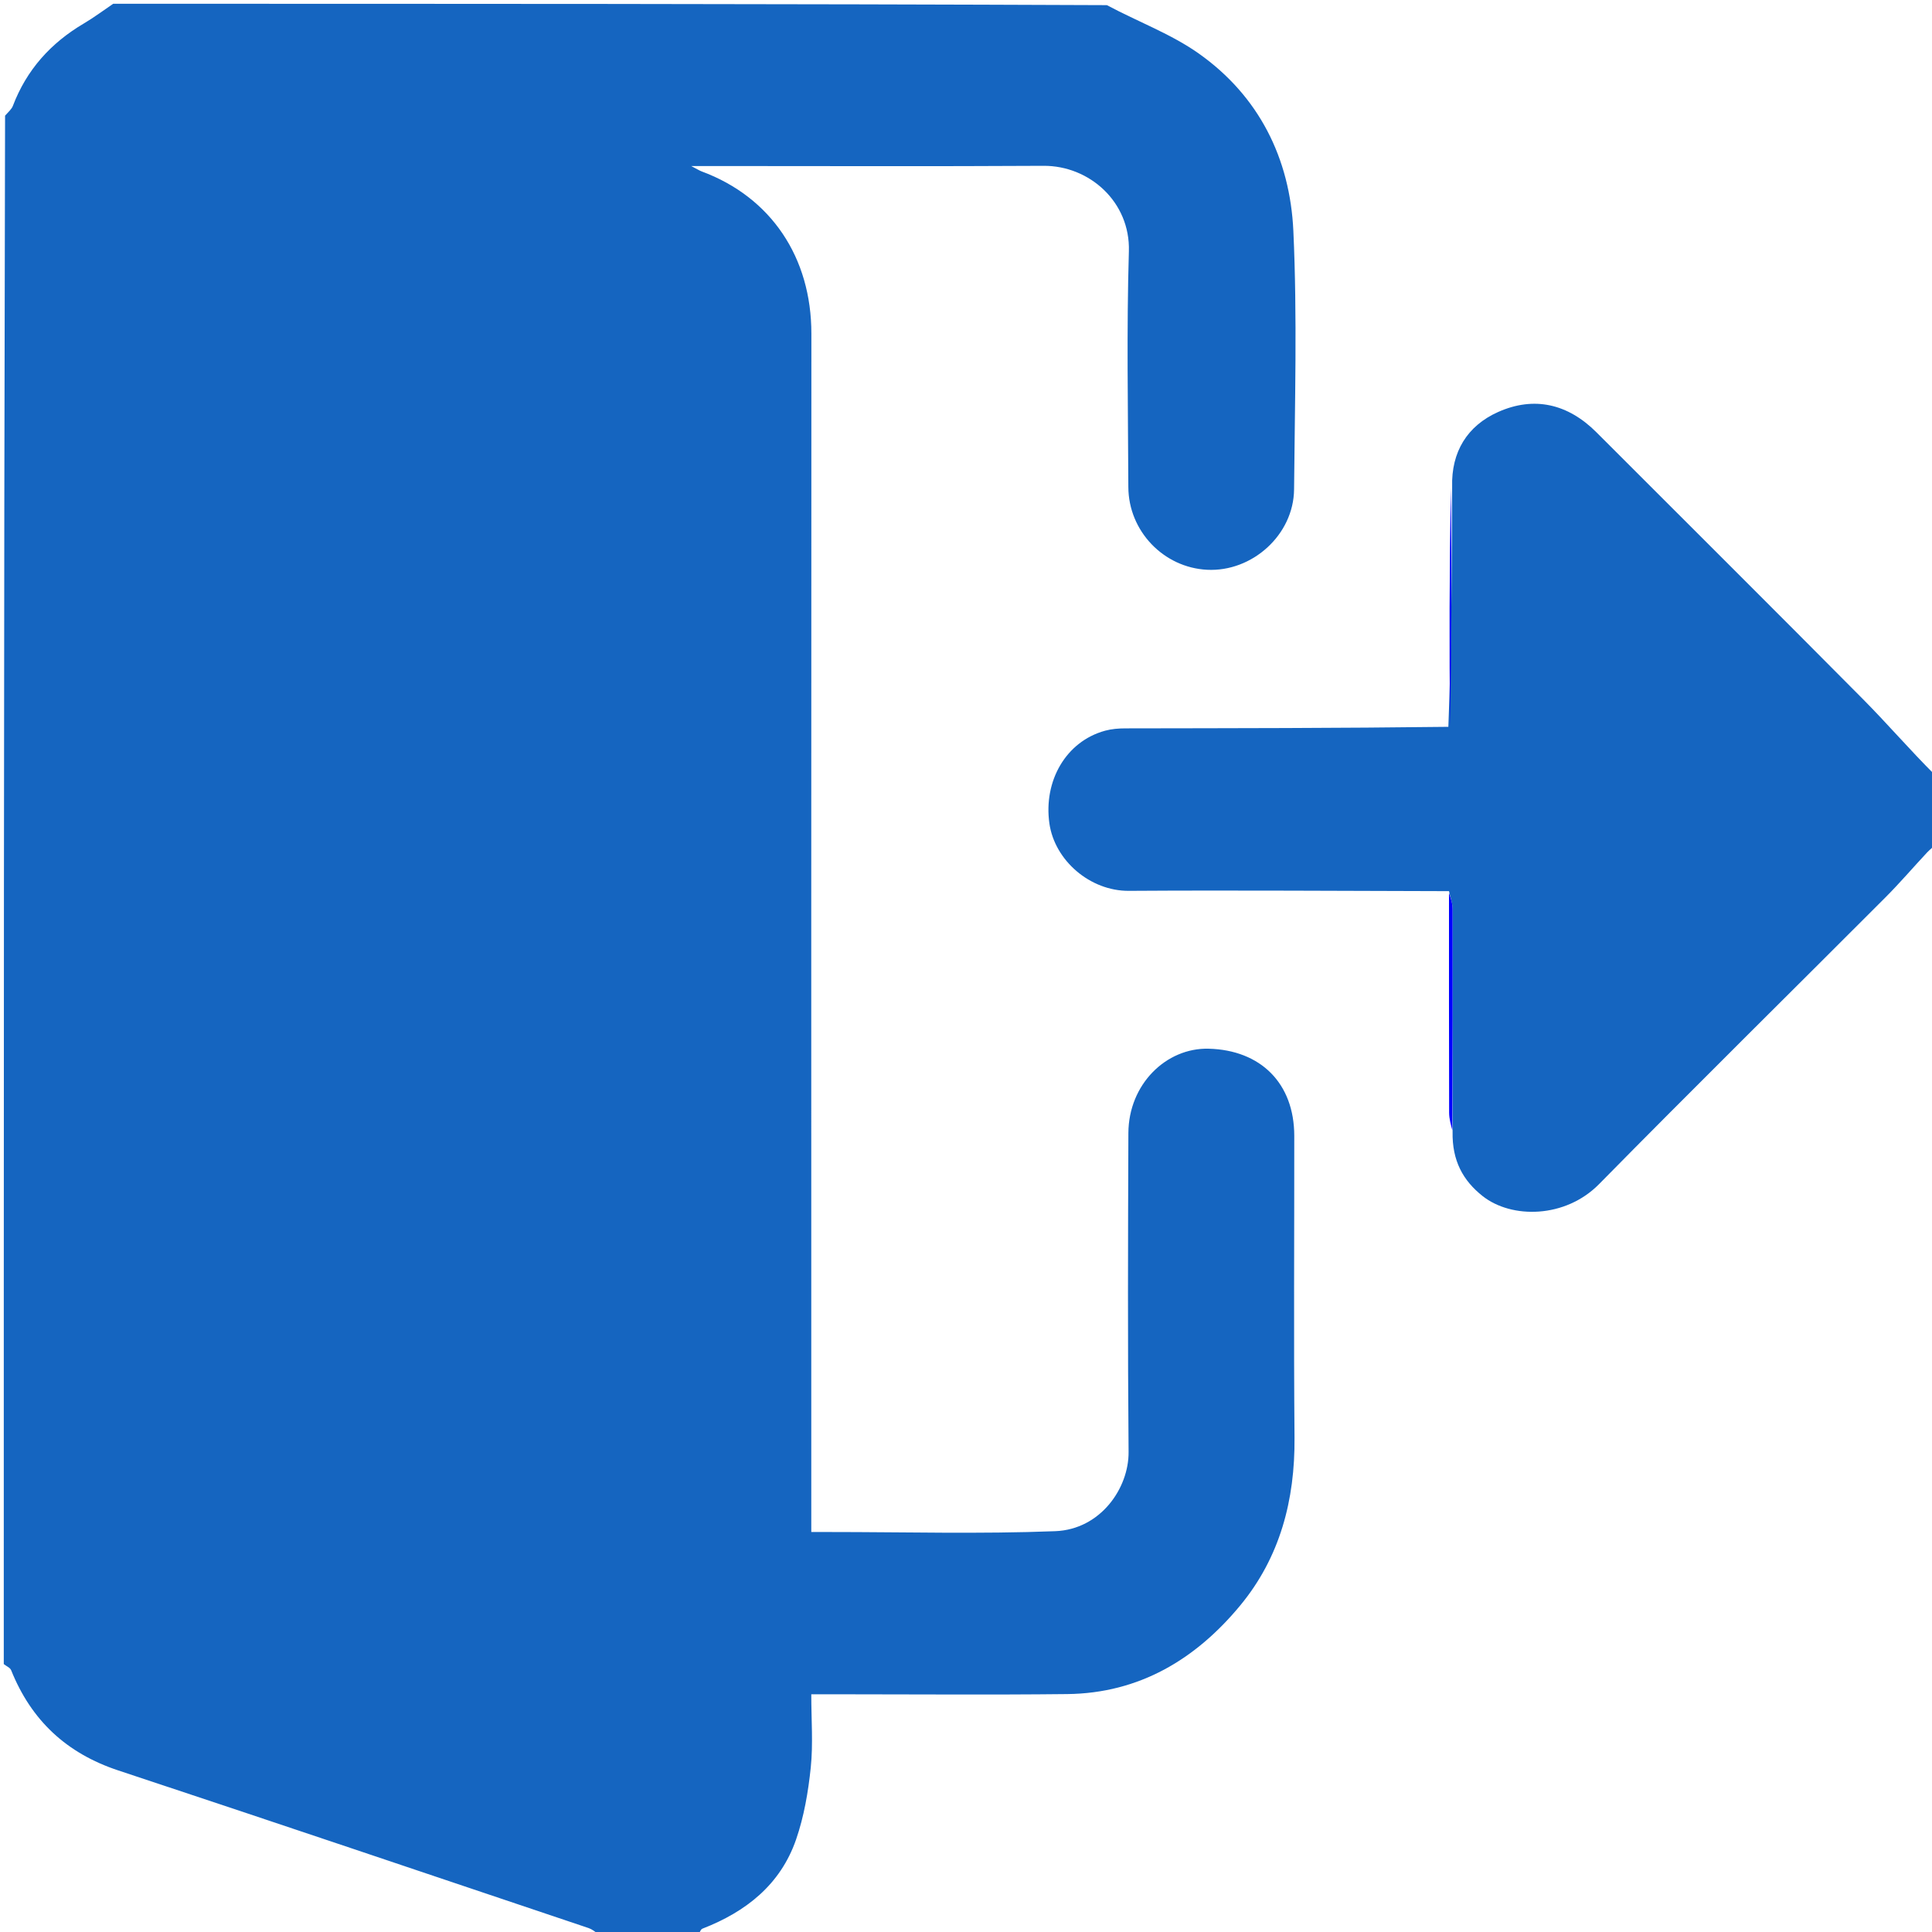 <svg version="1.1" id="Layer_1" xmlns="http://www.w3.org/2000/svg" xmlns:xlink="http://www.w3.org/1999/xlink" x="0px" y="0px"
	 width="100%" viewBox="0 0 512 512" enable-background="new 0 0 512 512" xml:space="preserve">
<path fill="#1565C0" opacity="1" stroke="none" 
	d="
M185,513 
	C176.312,513 167.625,513 158.691,512.654 
	C157.624,511.851 156.852,511.25 155.976,510.955 
	C114.444,496.994 72.939,482.949 31.342,469.182 
	C17.634,464.646 8.292,455.919 2.957,442.633 
	C2.678,441.939 1.669,441.538 1,441 
	C1,304.312 1,167.625 1.345,30.652 
	C2.275,29.604 3.083,28.925 3.411,28.064 
	C7.045,18.502 13.457,11.388 22.211,6.225 
	C24.9,4.64 27.409,2.75 30,1 
	C117.688,1 205.375,1 293.335,1.363 
	C301.664,5.809 310.349,9.001 317.648,14.156 
	C333.658,25.462 341.87,42.02 342.753,61.188 
	C343.803,83.972 343.135,106.842 342.942,129.673 
	C342.84,141.722 331.863,151.608 319.886,150.996 
	C308.366,150.408 299.068,140.756 299.023,129.072 
	C298.942,108.24 298.548,87.394 299.165,66.58 
	C299.552,53.51 288.702,43.872 276.543,43.944 
	C247.546,44.116 218.547,44 189.548,44 
	C187.818,44 186.089,44 183.177,44 
	C184.843,44.866 185.358,45.207 185.922,45.416 
	C204.366,52.254 215.035,68.23 215.024,88.422 
	C214.97,192.083 214.999,295.744 214.999,399.405 
	C214.999,401.497 214.999,403.59 214.999,406 
	C217.042,406 218.353,406 219.665,406 
	C239.664,405.997 259.685,406.559 279.653,405.779 
	C291.678,405.309 299.17,394.349 299.087,384.788 
	C298.843,356.625 298.928,328.459 299.033,300.294 
	C299.081,287.324 309.071,277.629 320.303,277.918 
	C334.05,278.273 342.984,287.036 342.994,301.012 
	C343.012,327.678 342.835,354.344 343.06,381.008 
	C343.199,397.507 339.224,412.68 328.694,425.436 
	C316.91,439.712 301.92,448.735 282.83,448.948 
	C262.334,449.177 241.833,449 221.334,449 
	C219.386,449 217.438,449 214.999,449 
	C214.999,455.844 215.505,462.187 214.859,468.41 
	C214.192,474.846 213.075,481.397 210.969,487.487 
	C206.837,499.44 197.687,506.642 186.148,511.117 
	C185.604,511.328 185.375,512.354 185,513 
z"/>
<path fill="#1565C0" opacity="1" stroke="none" 
	d="
M384.835,129 
	C384.575,119.757 388.844,112.848 396.977,109.202 
	C406.588,104.895 415.548,107.034 423.083,114.574 
	C446.627,138.135 470.243,161.623 493.697,185.273 
	C500.2,191.83 506.235,198.851 512.743,205.33 
	C513,211.021 513,217.042 513,223.532 
	C512.242,224.62 511.401,225.163 510.738,225.872 
	C507.028,229.842 503.494,233.983 499.658,237.826 
	C474.371,263.159 448.876,288.286 423.773,313.8 
	C414.815,322.904 400.58,323.038 392.908,316.972 
	C387.707,312.859 384.811,307.597 384.95,299.955 
	C384.956,279.66 385,260.252 384.954,240.844 
	C384.95,239.283 384.332,237.724 383.999,236.165 
	C355.721,236.11 327.442,235.898 299.165,236.083 
	C288.904,236.15 279.508,228.057 278.103,218.236 
	C276.494,206.994 282.467,196.47 292.884,193.638 
	C294.596,193.172 296.442,193.029 298.226,193.026 
	C326.507,192.978 354.789,192.977 383.829,192.616 
	C384.67,171.178 384.753,150.089 384.835,129 
z"/>
<path fill="#0000FF" opacity="1" stroke="none" 
	d="
M384.495,129.258 
	C384.753,150.089 384.67,171.178 384.294,192.551 
	C384.052,171.729 384.104,150.622 384.495,129.258 
z"/>
<path fill="#0000FF" opacity="1" stroke="none" 
	d="
M383.999,236.622 
	C384.332,237.724 384.95,239.283 384.954,240.844 
	C385,260.252 384.956,279.66 384.885,299.535 
	C384.557,298.289 384.041,296.579 384.036,294.867 
	C383.979,275.604 384,256.341 383.999,236.622 
z"/>
</svg>